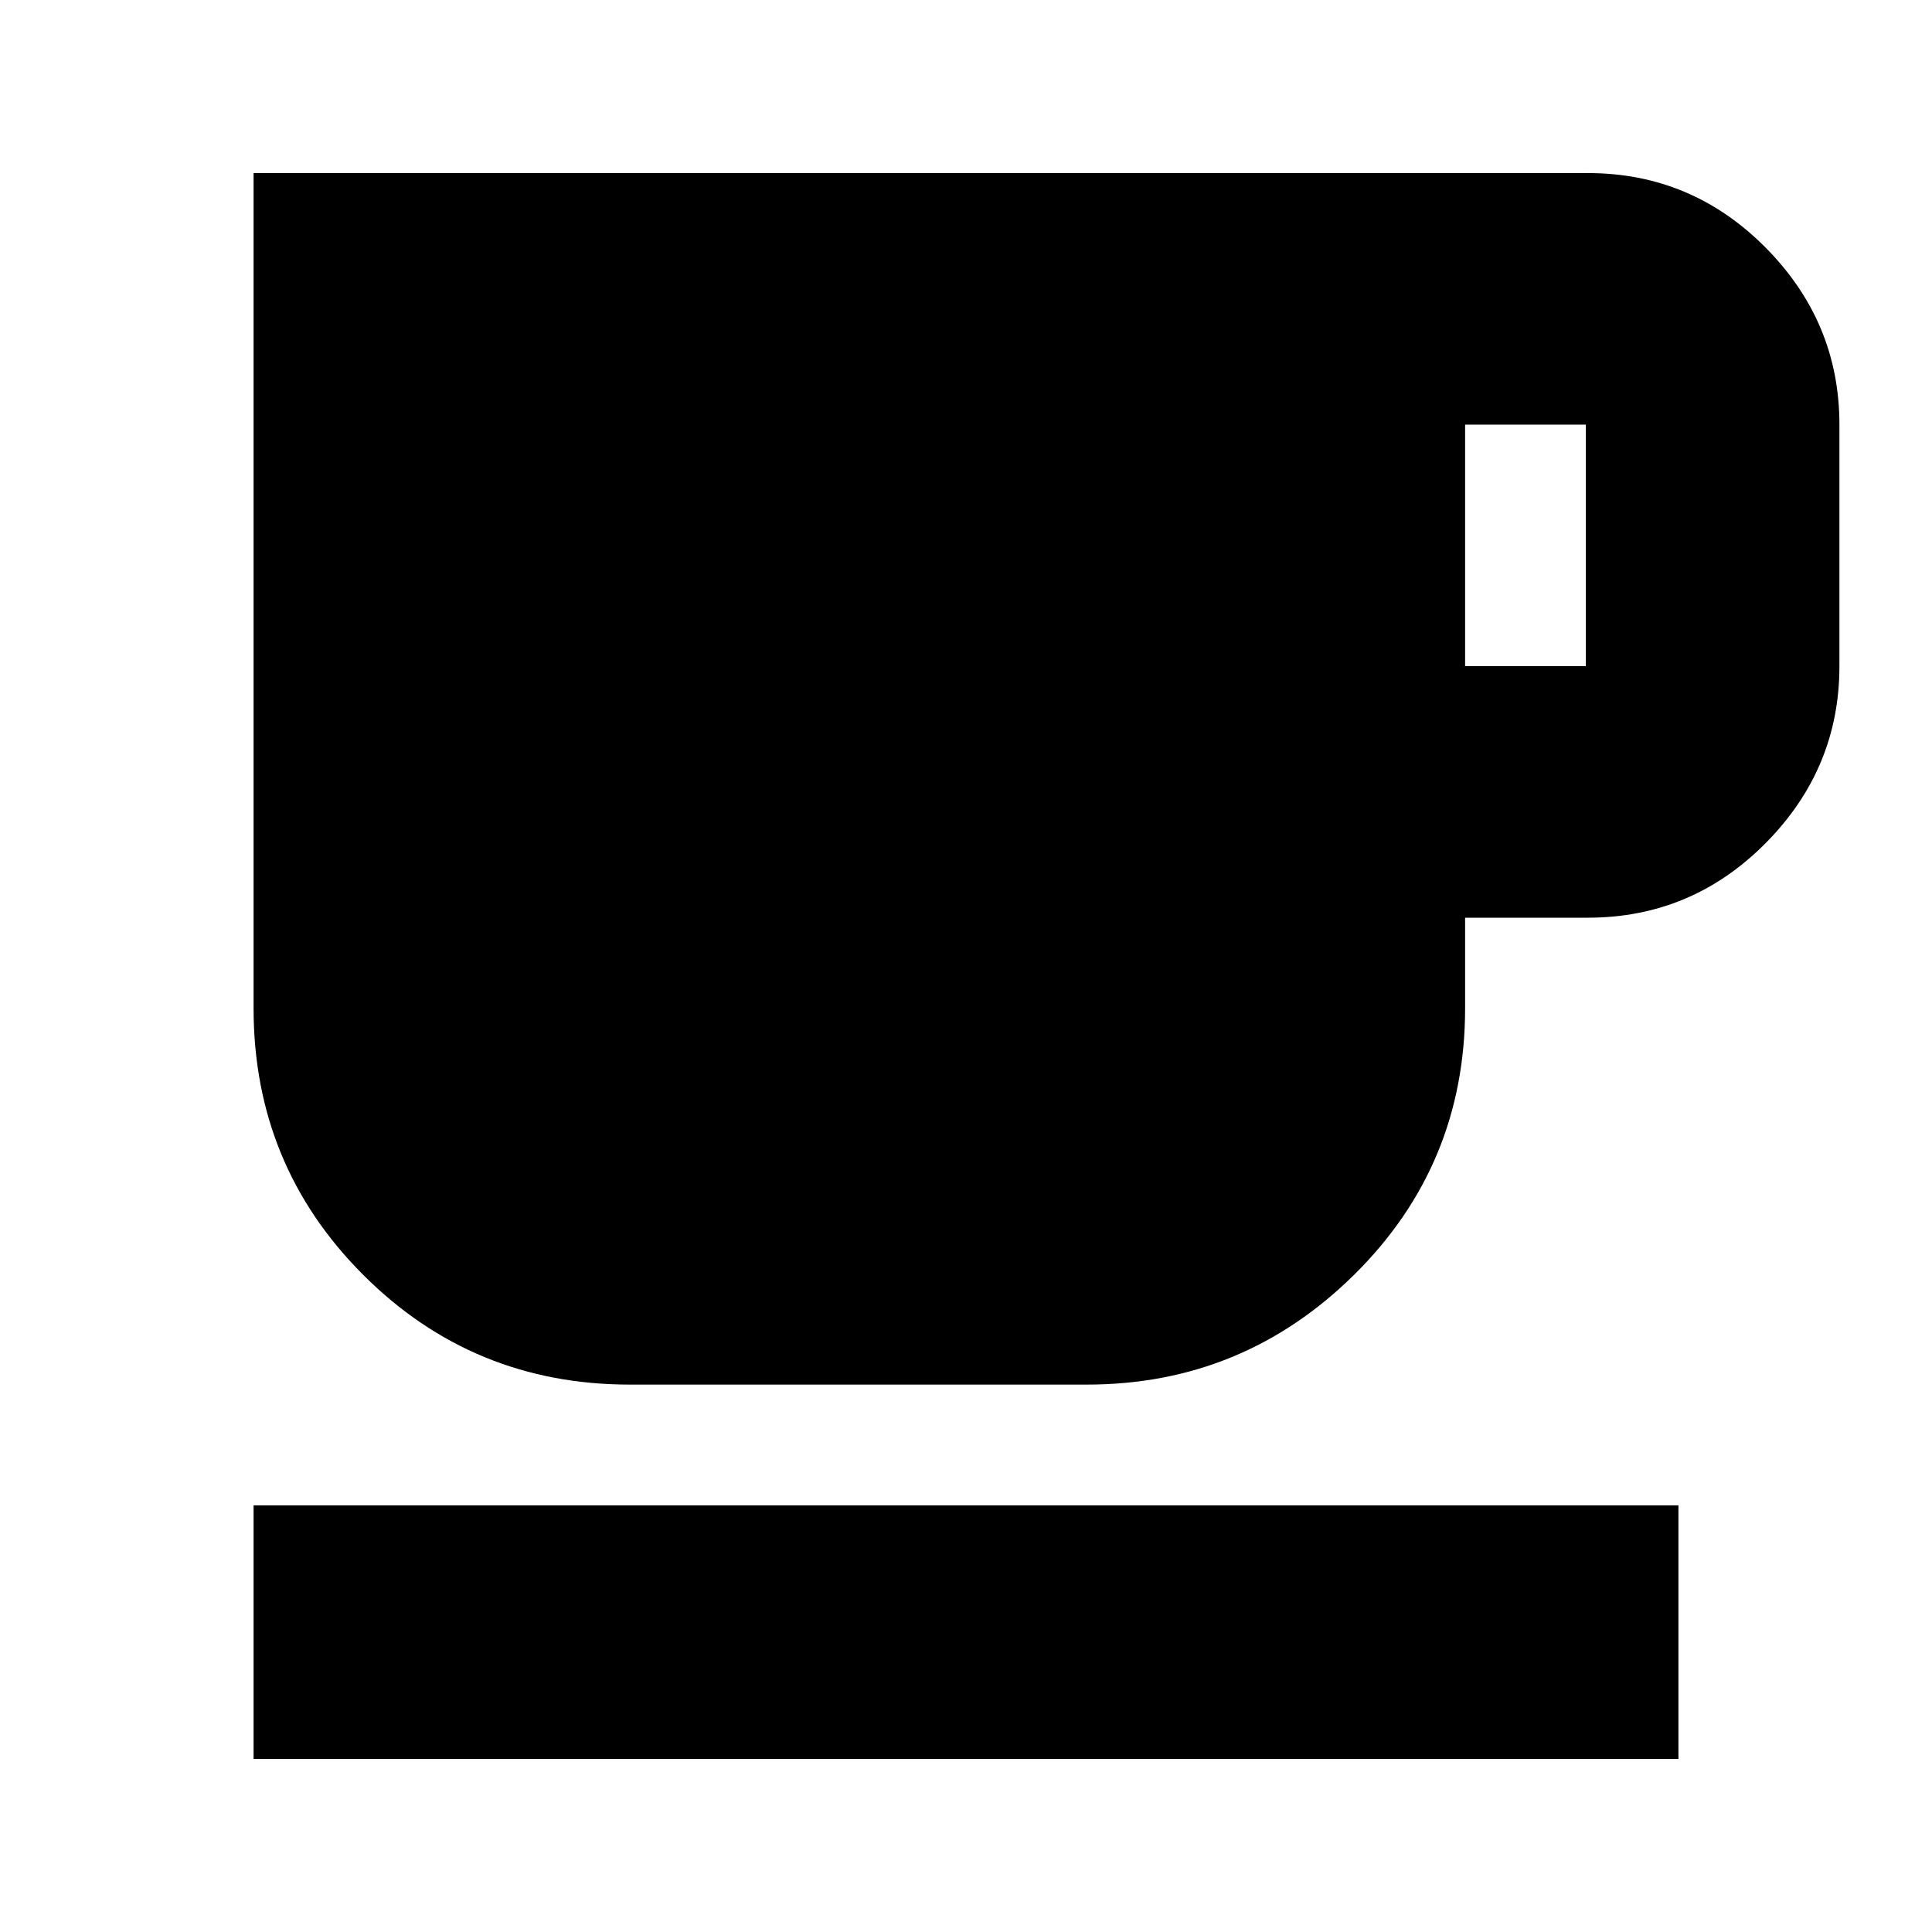 <svg xmlns="http://www.w3.org/2000/svg" height="24" viewBox="0 -960 960 960" width="24"><path d="M126-86v-126h708v126H126Zm187-186q-78 0-132.5-54.5T126-459v-415h663q51.56 0 88.28 37T914-749v120q0 51-36.72 88T789-504h-61v45q0 78-55.22 132.5Q617.55-272 540-272H313Zm415-357h60v-120h-60v120Z"/></svg>